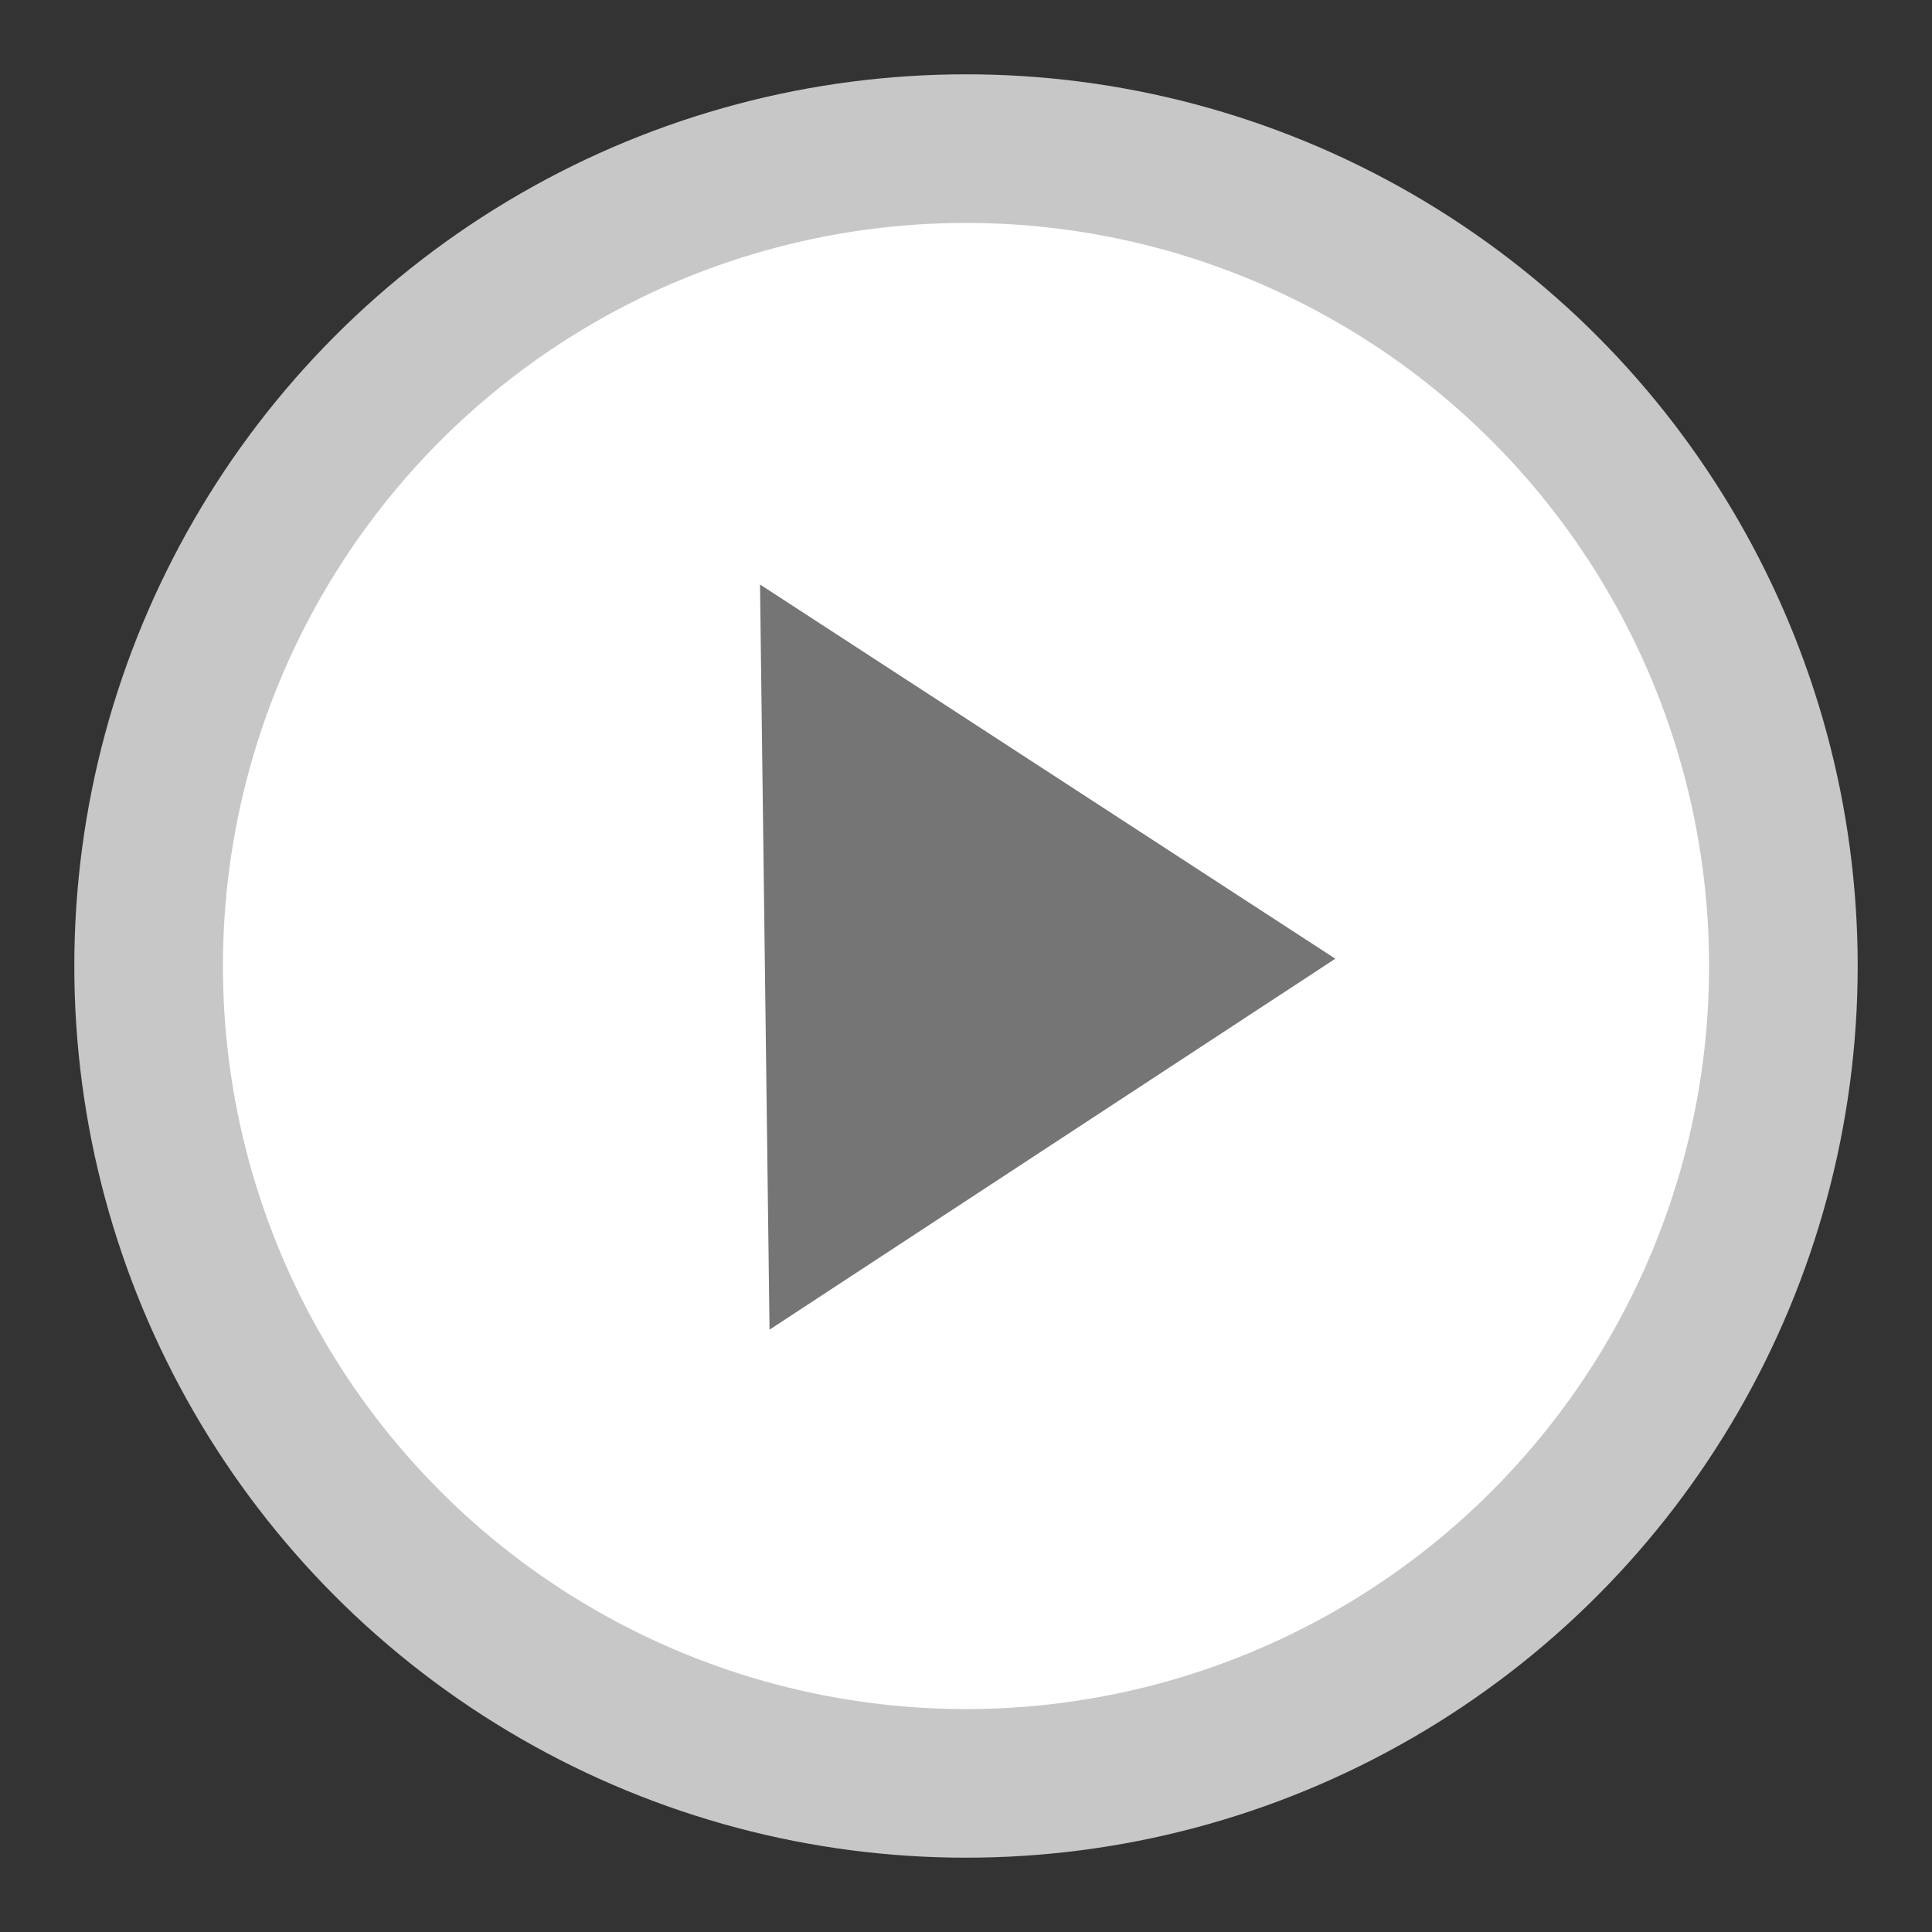 <?xml version="1.0" encoding="UTF-8" standalone="no"?>
<svg width="13px" height="13px" viewBox="0 0 13 13" version="1.1" xmlns="http://www.w3.org/2000/svg" xmlns:xlink="http://www.w3.org/1999/xlink" xmlns:sketch="http://www.bohemiancoding.com/sketch/ns">
    <rect x="0" y="0" width="13" height="13" fill="#333333" stroke="none"/>
    <!-- Generator: Sketch 3.1 (8751) - http://www.bohemiancoding.com/sketch -->
    <title>tree-expand</title>
    <desc>Created with Sketch.</desc>
    <defs></defs>
    <g id="Page-1" stroke="none" stroke-width="1" fill="none" fill-rule="evenodd" sketch:type="MSPage">
        <g id="tree-expand" sketch:type="MSLayerGroup" transform="translate(1, 1)">
            <circle id="Oval-2" stroke="#C7C7C7" fill="#FFFFFF" sketch:type="MSShapeGroup" cx="5.5" cy="5.5" r="5.5"></circle>
            <path d="M3.645,3.654 L8.659,3.59 L6.141,7.461 L3.645,3.654 Z" id="Path-5" fill="#757575" sketch:type="MSShapeGroup" transform="translate(6.058, 5.534) rotate(-90) translate(-6.058, -5.534) "></path>
        </g>
    </g>
</svg>